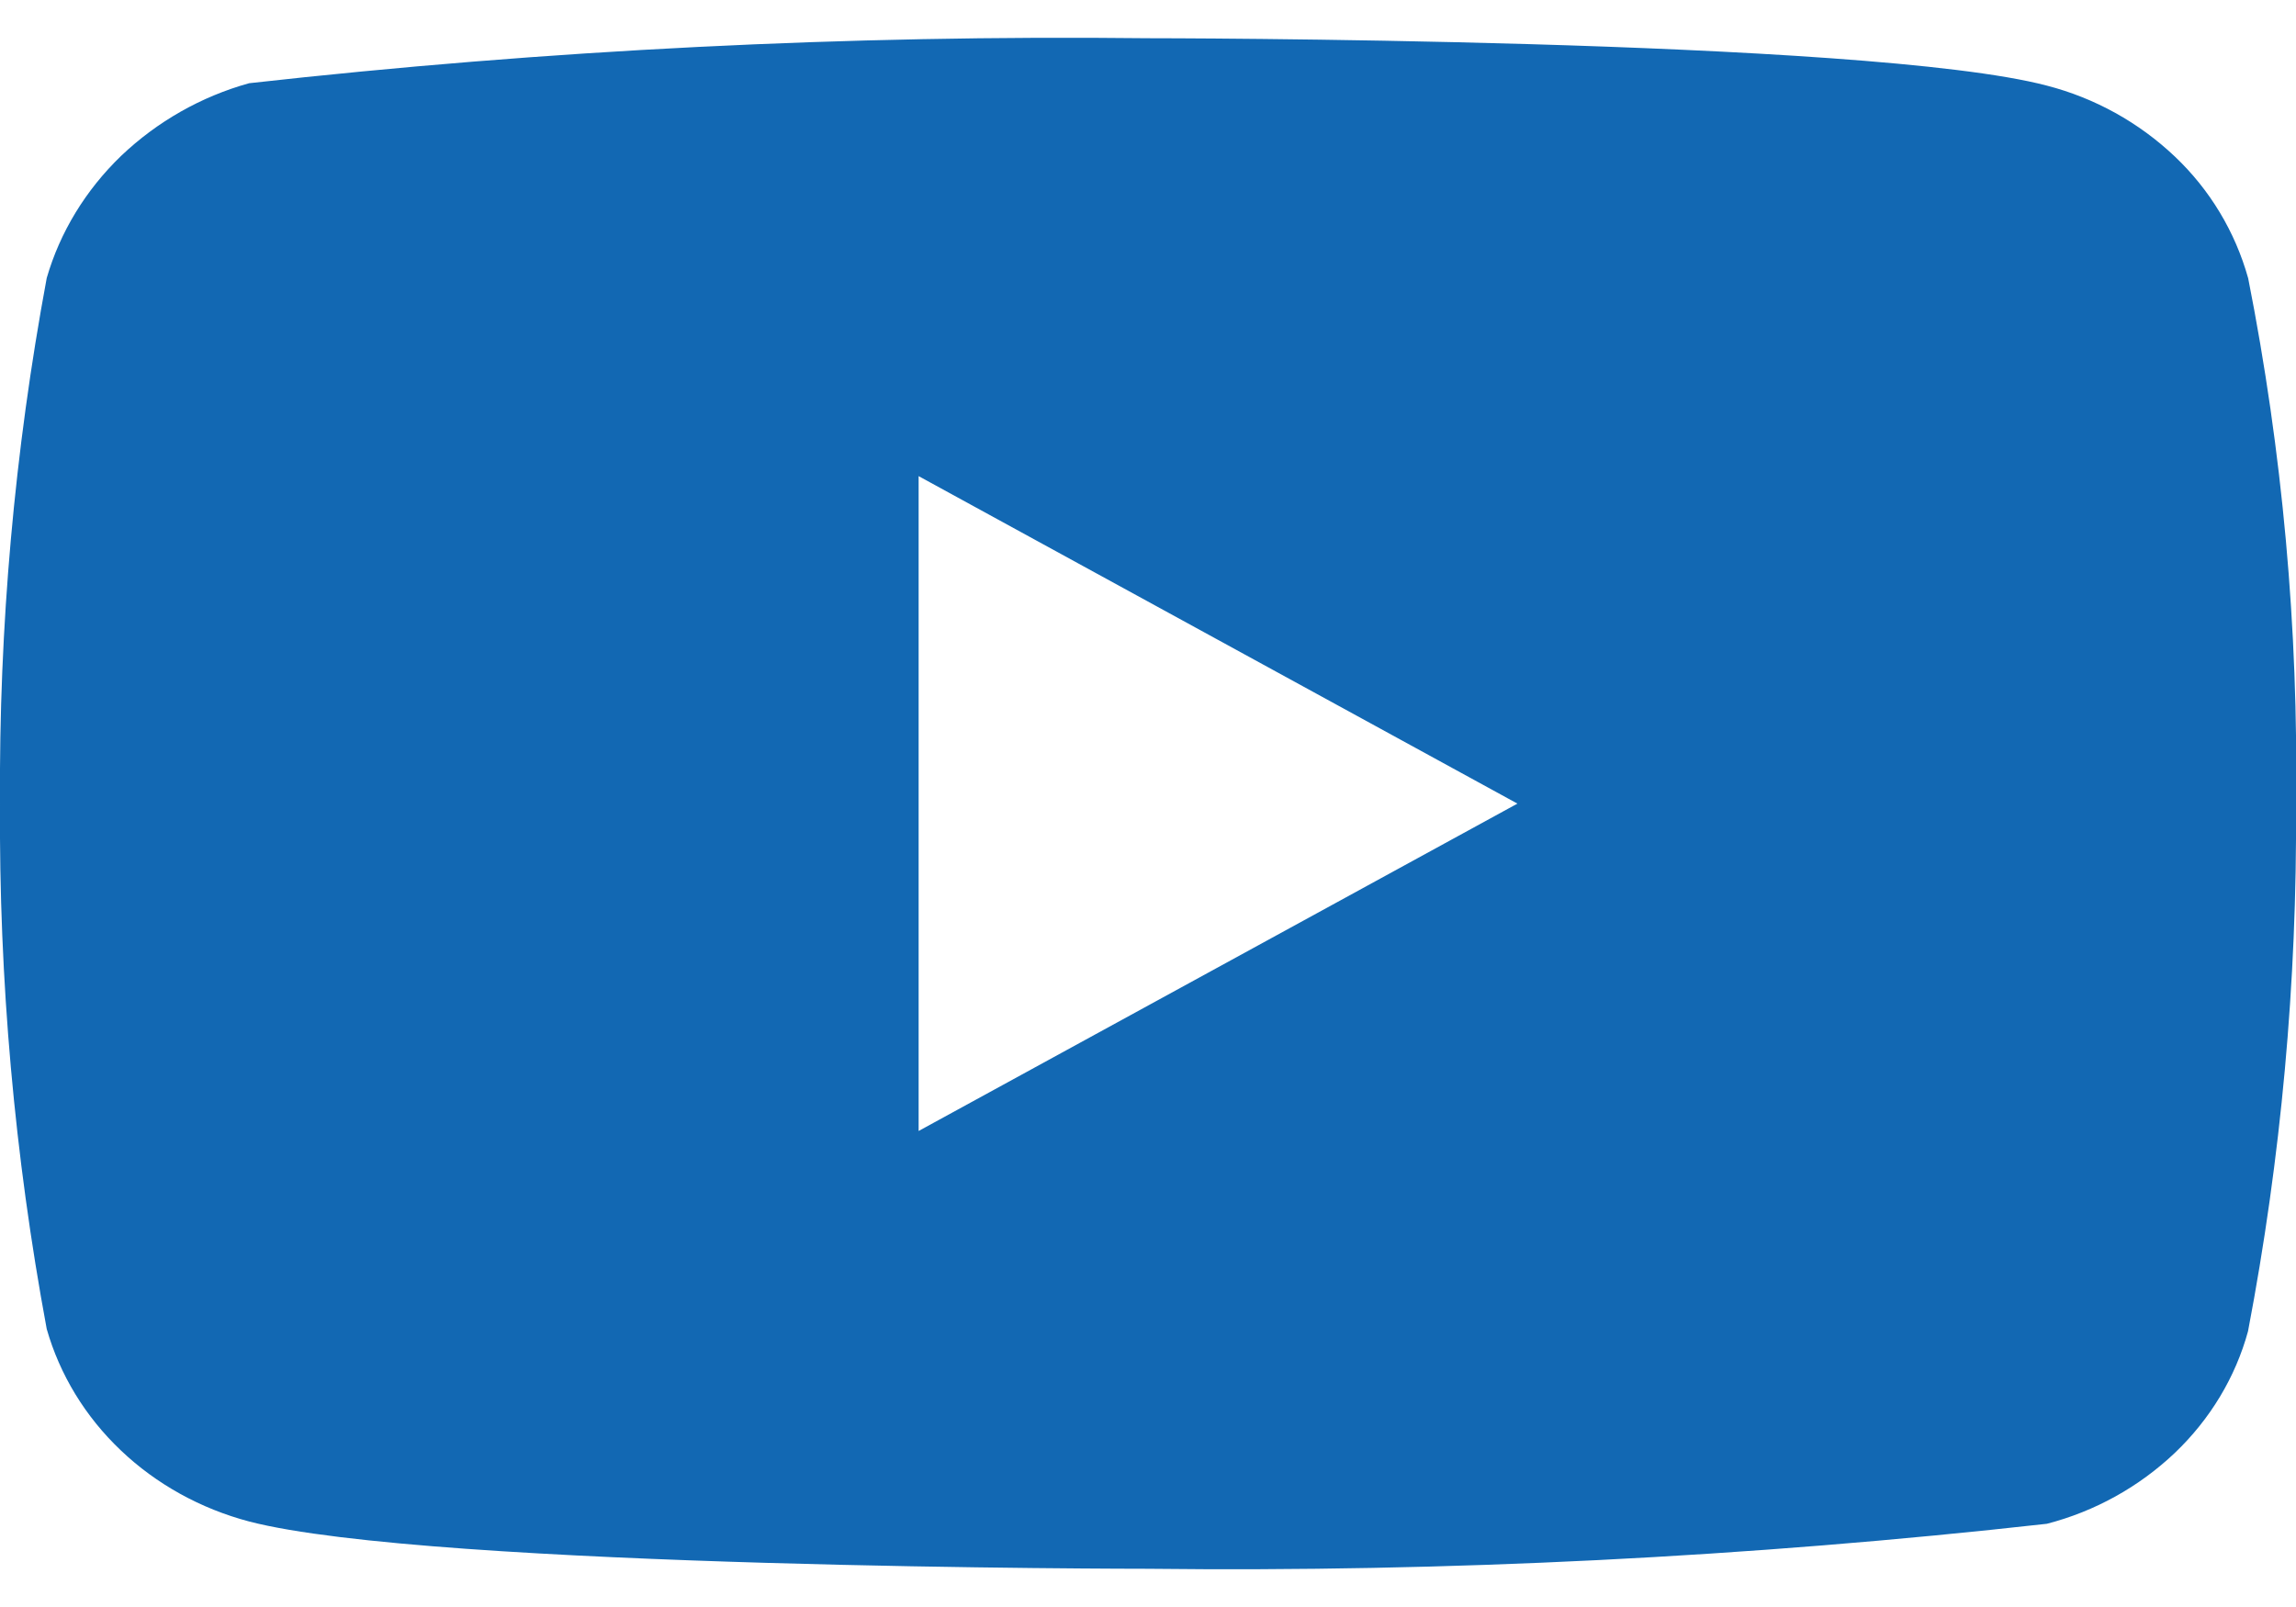 <svg width="20" height="14" viewBox="0 0 20 14" fill="none" xmlns="http://www.w3.org/2000/svg">
<path d="M19.583 2.423C19.47 2.019 19.25 1.653 18.945 1.364C18.632 1.067 18.248 0.854 17.83 0.746C16.265 0.333 9.995 0.333 9.995 0.333C7.381 0.304 4.768 0.434 2.17 0.725C1.752 0.841 1.369 1.059 1.055 1.358C0.747 1.655 0.523 2.021 0.407 2.422C0.126 3.931 -0.01 5.464 2.6038e-05 7C-0.01 8.534 0.126 10.067 0.407 11.578C0.521 11.977 0.743 12.342 1.053 12.636C1.362 12.93 1.747 13.143 2.17 13.255C3.756 13.667 9.995 13.667 9.995 13.667C12.612 13.697 15.229 13.566 17.83 13.275C18.248 13.167 18.632 12.954 18.945 12.657C19.253 12.363 19.473 11.997 19.582 11.598C19.87 10.089 20.01 8.556 20 7.019C20.022 5.476 19.882 3.935 19.583 2.422V2.423ZM8.002 9.853V4.148L13.218 7.001L8.002 9.853Z" fill="#1268B3"/>
</svg>
